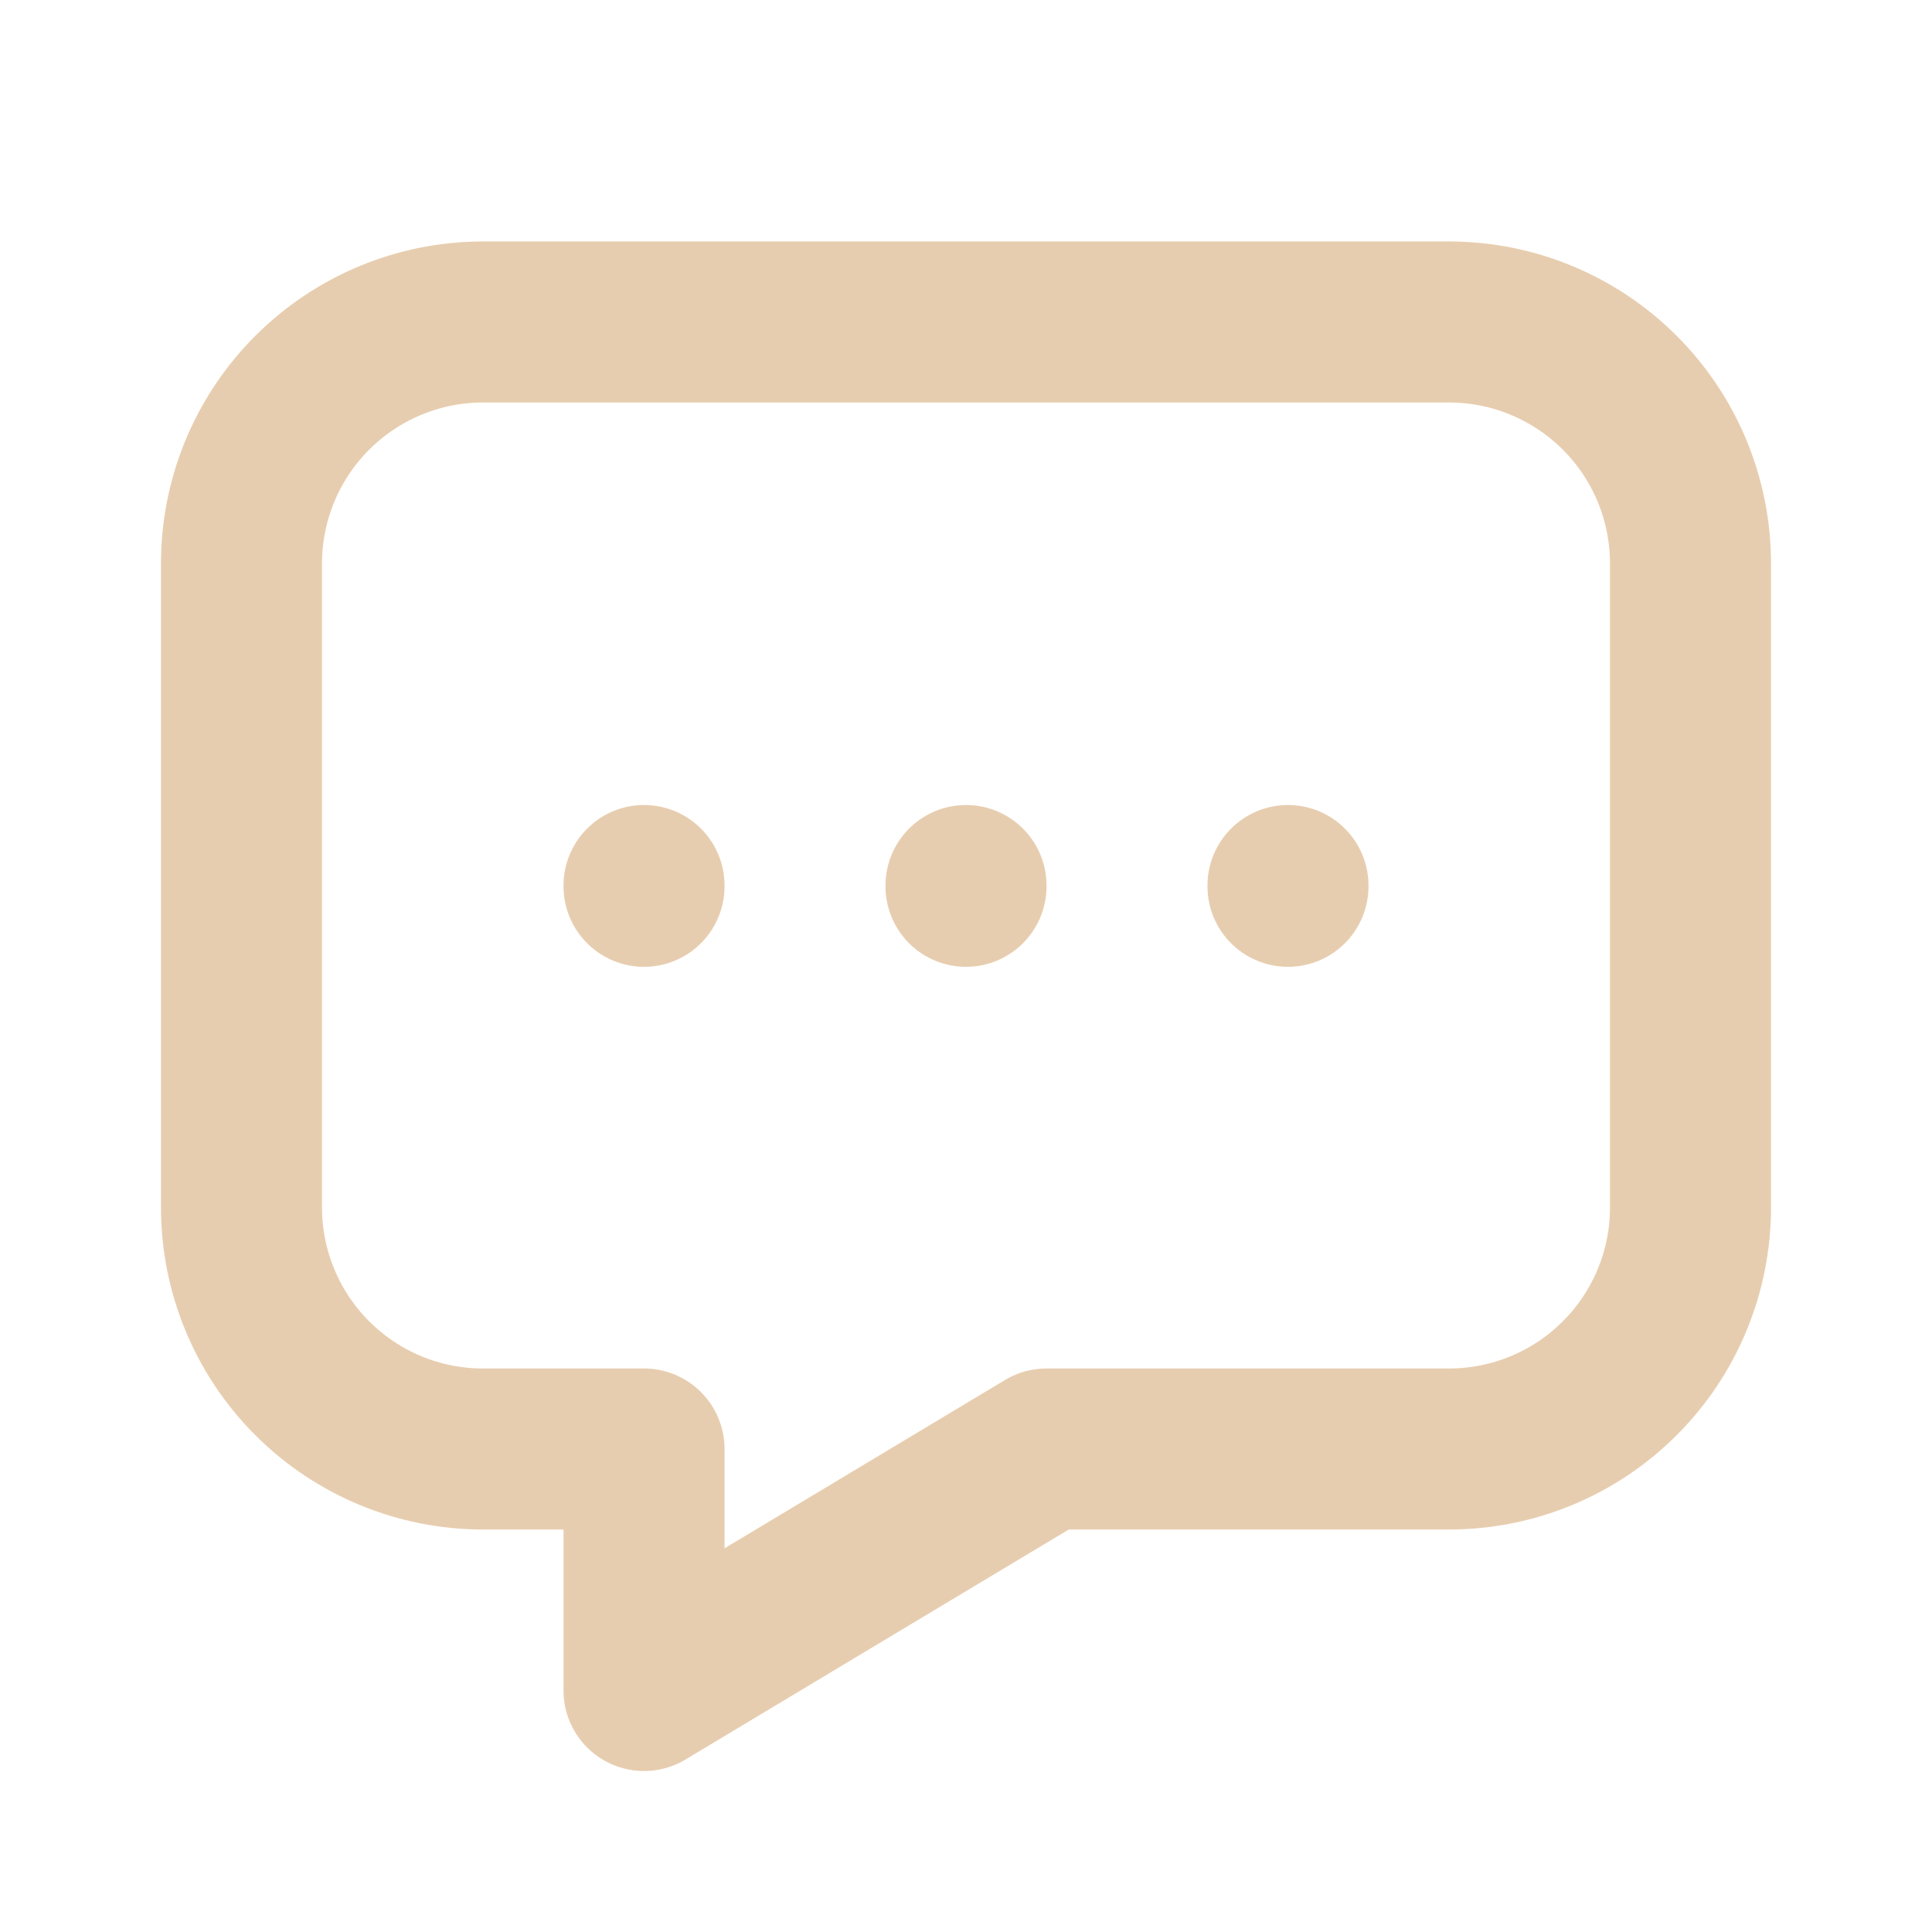 <svg width="32" height="32" viewBox="0 0 32 32" fill="none" xmlns="http://www.w3.org/2000/svg">
<g id="Message">
<path id="Vector" d="M16 14.667V14.68M10.667 14.667V14.68M21.333 14.667V14.68M24 5.333C25.061 5.333 26.078 5.755 26.828 6.505C27.579 7.255 28 8.272 28 9.333V20C28 21.061 27.579 22.078 26.828 22.828C26.078 23.579 25.061 24 24 24H17.333L10.667 28V24H8C6.939 24 5.922 23.579 5.172 22.828C4.421 22.078 4 21.061 4 20V9.333C4 8.272 4.421 7.255 5.172 6.505C5.922 5.755 6.939 5.333 8 5.333H24Z" stroke="#E7CDAF" stroke-width="2.667" stroke-linecap="round" stroke-linejoin="round"/>
</g>
</svg>
